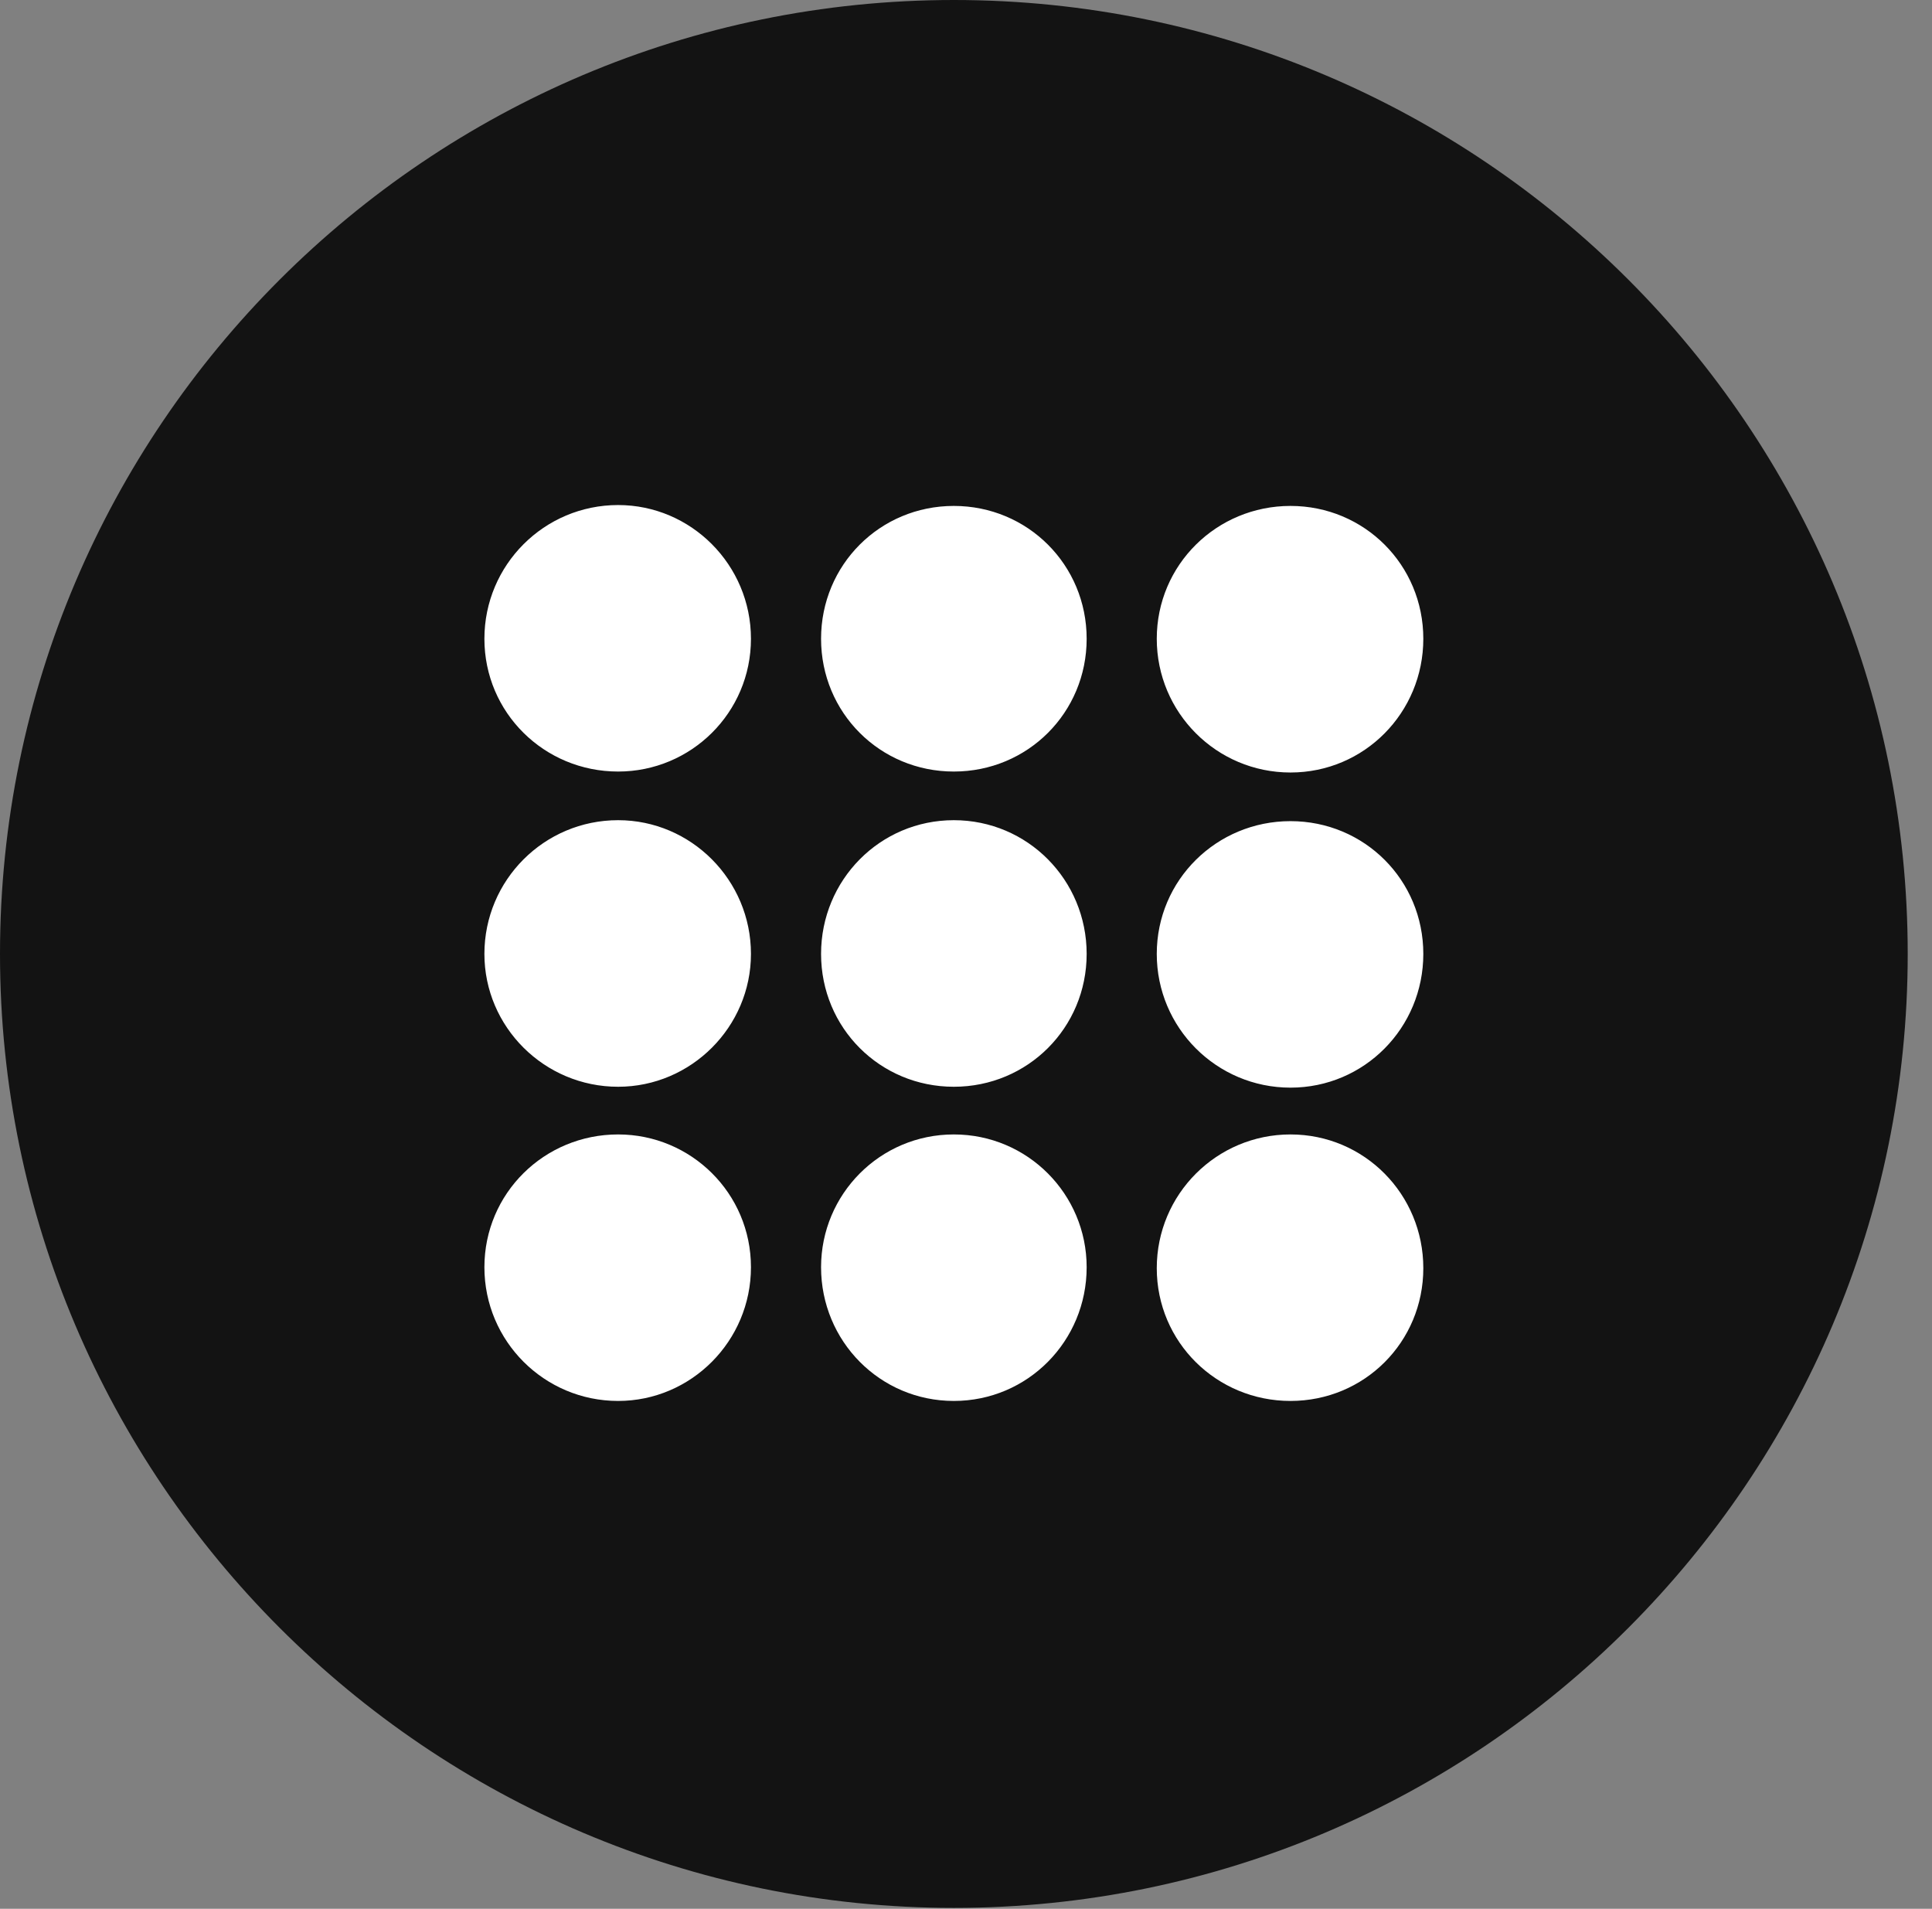 <?xml version="1.0" encoding="UTF-8"?>
<!--Generator: Apple Native CoreSVG 326-->
<!DOCTYPE svg
PUBLIC "-//W3C//DTD SVG 1.1//EN"
       "http://www.w3.org/Graphics/SVG/1.1/DTD/svg11.dtd">
<svg version="1.1" xmlns="http://www.w3.org/2000/svg" xmlns:xlink="http://www.w3.org/1999/xlink" viewBox="0 0 28.246 27.904">
 <rect x="0" y="0" width="28.246" height="27.904" fill="#808080" stroke="none"/>
 <g>
  <rect height="27.904" opacity="0" width="28.246" x="0" y="0"/>
  <path d="M13.945 27.891C21.643 27.891 27.891 21.629 27.891 13.945C27.891 6.248 21.643 0 13.945 0C6.262 0 0 6.248 0 13.945C0 21.629 6.262 27.891 13.945 27.891Z" fill="black" fill-opacity="0.85"/>
  <path d="M9.037 11.279C7.957 11.279 7.082 10.418 7.082 9.338C7.082 8.258 7.957 7.383 9.037 7.383C10.104 7.383 10.979 8.258 10.979 9.338C10.979 10.418 10.104 11.279 9.037 11.279ZM13.945 11.279C12.865 11.279 12.004 10.418 12.004 9.338C12.004 8.258 12.865 7.396 13.945 7.396C15.025 7.396 15.887 8.258 15.887 9.338C15.887 10.418 15.025 11.279 13.945 11.279ZM18.867 11.293C17.787 11.293 16.912 10.418 16.912 9.338C16.912 8.258 17.787 7.396 18.867 7.396C19.947 7.396 20.809 8.258 20.809 9.338C20.809 10.418 19.947 11.293 18.867 11.293ZM9.037 15.887C7.957 15.887 7.082 15.012 7.082 13.945C7.082 12.865 7.957 11.99 9.037 11.99C10.104 11.99 10.979 12.865 10.979 13.945C10.979 15.012 10.104 15.887 9.037 15.887ZM13.945 15.887C12.865 15.887 12.004 15.025 12.004 13.945C12.004 12.865 12.865 11.99 13.945 11.99C15.025 11.99 15.887 12.865 15.887 13.945C15.887 15.025 15.025 15.887 13.945 15.887ZM18.867 15.9C17.787 15.9 16.912 15.025 16.912 13.945C16.912 12.865 17.787 12.004 18.867 12.004C19.947 12.004 20.809 12.865 20.809 13.945C20.809 15.025 19.947 15.9 18.867 15.9ZM9.037 20.48C7.957 20.48 7.082 19.605 7.082 18.525C7.082 17.445 7.957 16.584 9.037 16.584C10.104 16.584 10.979 17.445 10.979 18.525C10.979 19.605 10.104 20.48 9.037 20.48ZM13.945 20.48C12.865 20.48 12.004 19.605 12.004 18.525C12.004 17.459 12.865 16.584 13.945 16.584C15.025 16.584 15.887 17.459 15.887 18.525C15.887 19.605 15.025 20.48 13.945 20.48ZM18.867 20.48C17.787 20.48 16.912 19.619 16.912 18.539C16.912 17.459 17.787 16.584 18.867 16.584C19.947 16.584 20.809 17.459 20.809 18.539C20.809 19.619 19.947 20.48 18.867 20.48Z" fill="white"/>
 </g>
</svg>
